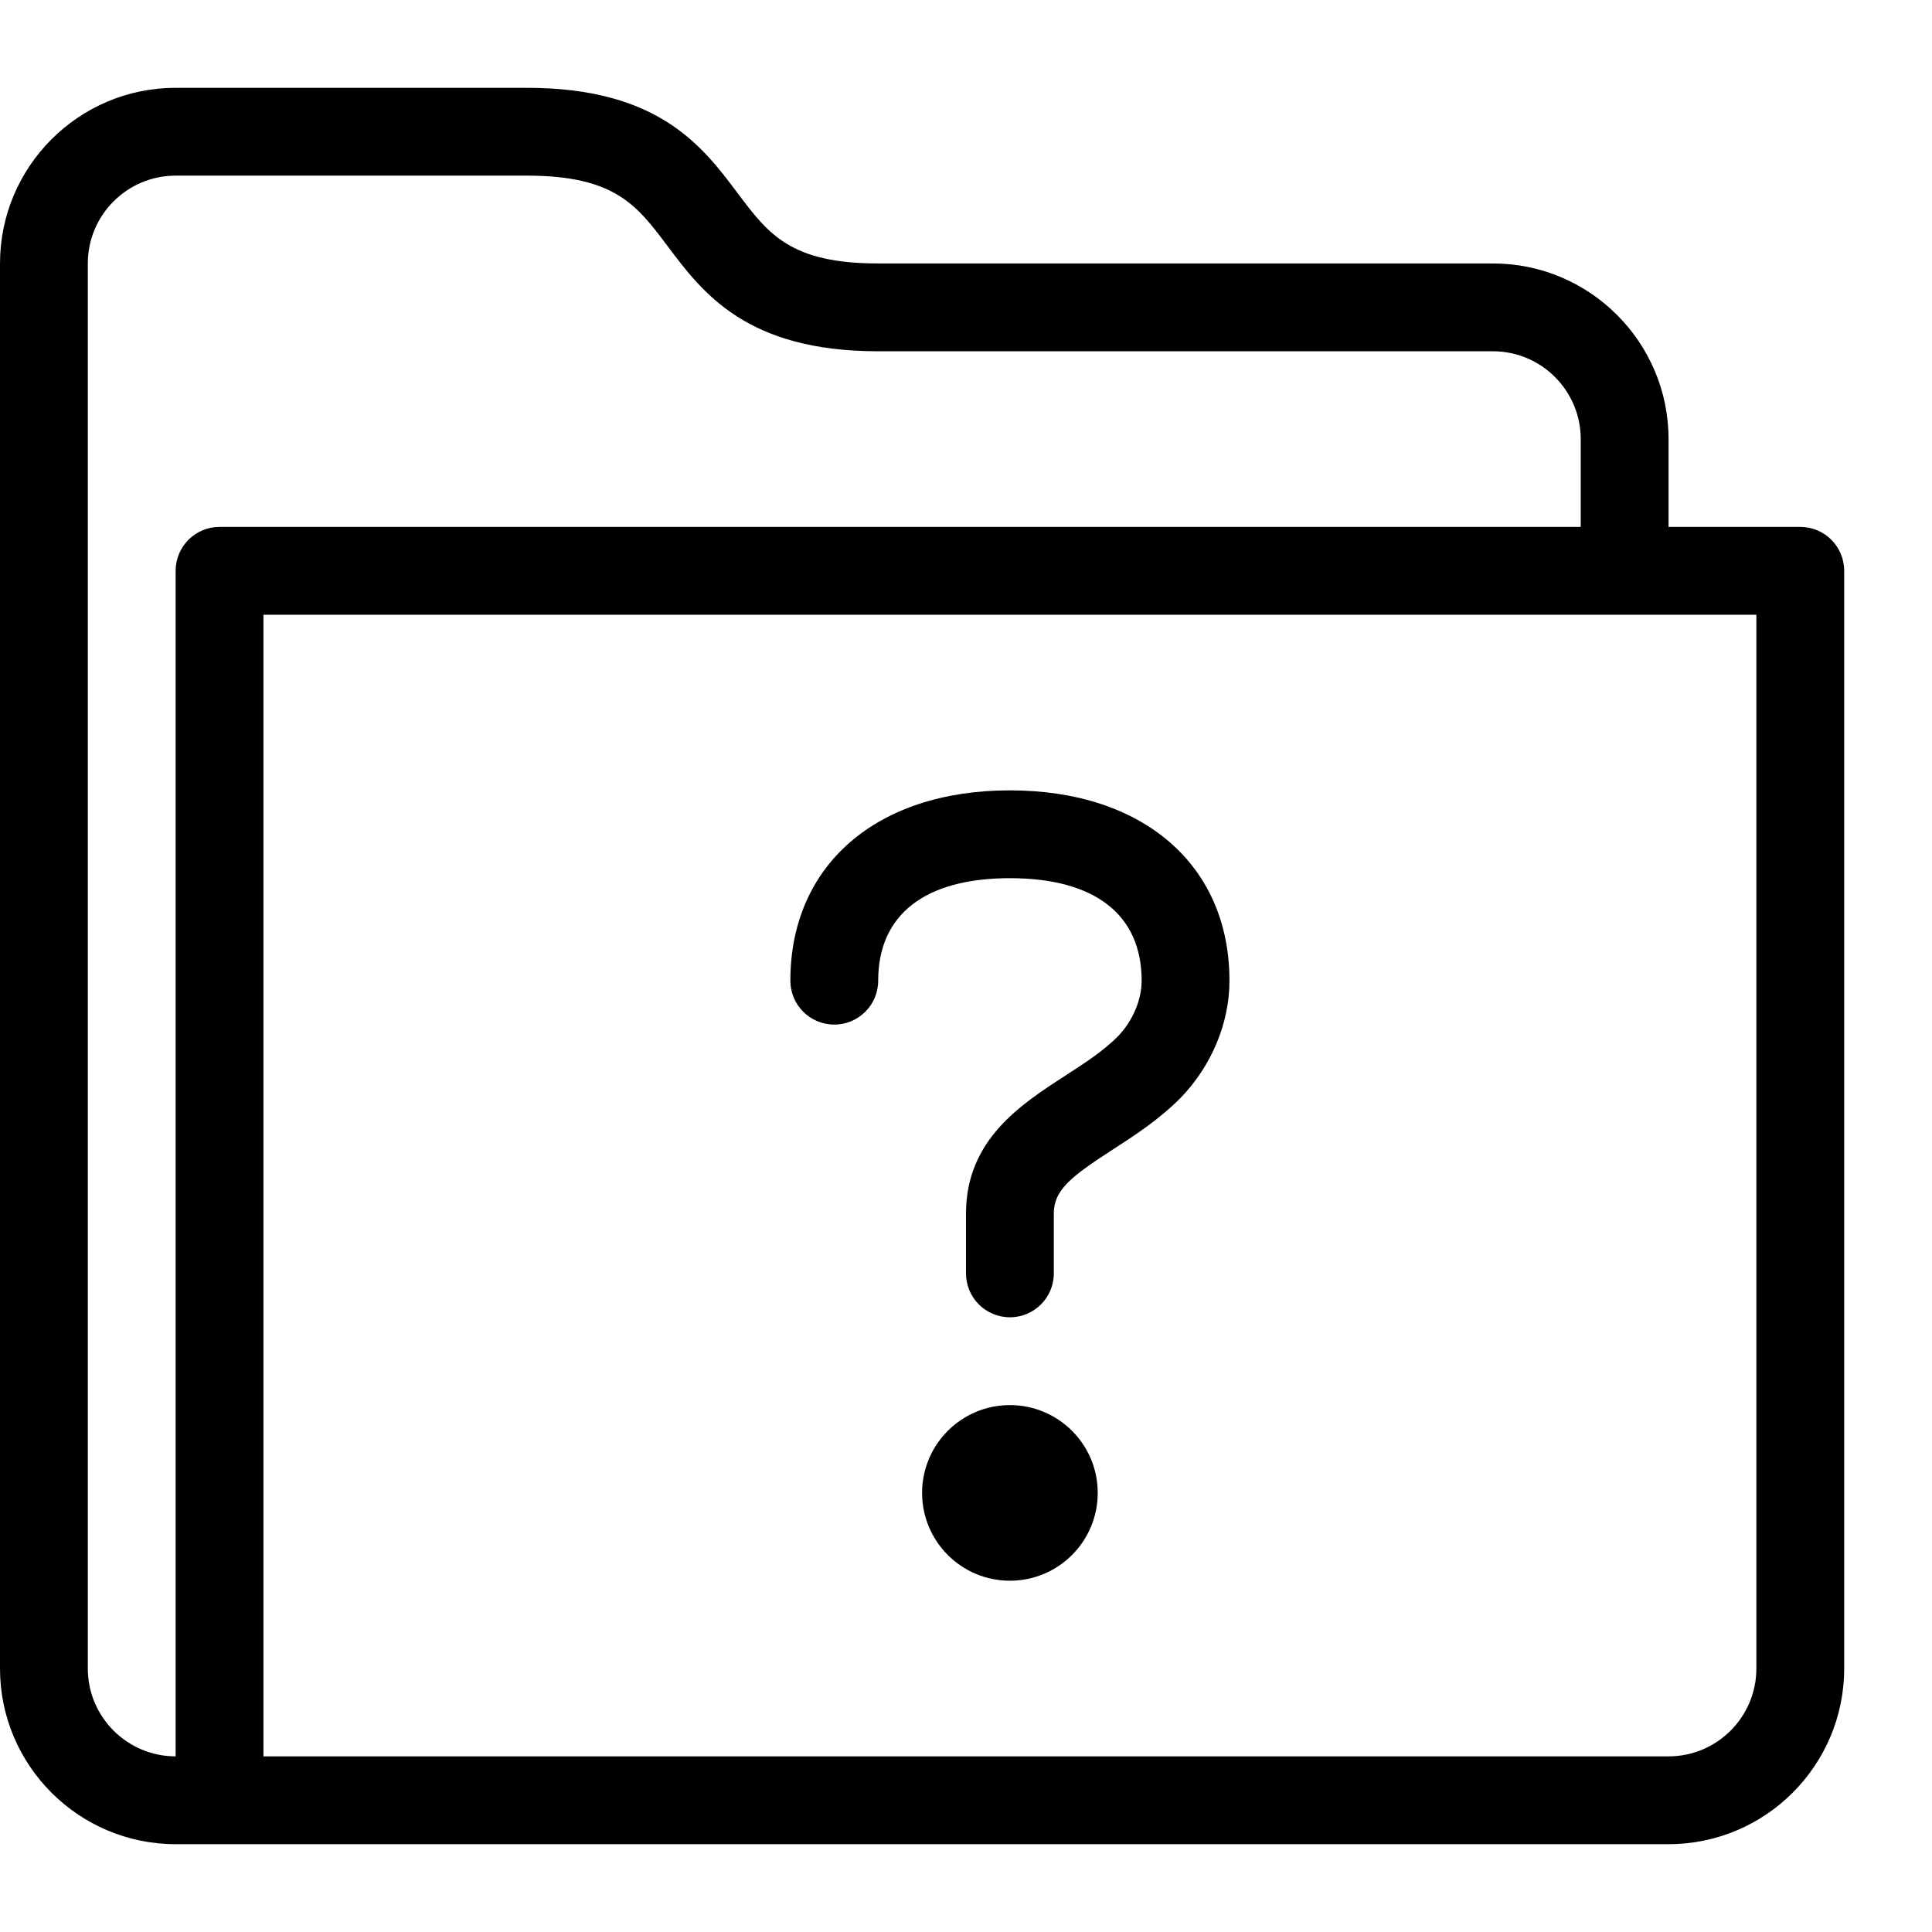 <?xml version="1.0" encoding="UTF-8" standalone="no"?>
<svg width="44px" height="44px" viewBox="0 0 44 44" version="1.1" xmlns="http://www.w3.org/2000/svg" xmlns:xlink="http://www.w3.org/1999/xlink">
    <!-- Generator: Sketch 3.7.2 (28276) - http://www.bohemiancoding.com/sketch -->
    <title>fol-question</title>
    <desc>Created with Sketch.</desc>
    <defs></defs>
    <g id="44px-Line" stroke="none" stroke-width="1" fill="none" fill-rule="evenodd">
        <g id="fol-question"></g>
        <path d="M41,12 L38,12 L38,10 C38,7.794 36.206,6 34,6 L20,6 C18,6 17.497,5.329 16.8,4.4 C15.998,3.331 15,2 12,2 L4,2 C1.794,2 0,3.794 0,6 L0,38 C0,40.206 1.794,42 4,42 L38,42 C40.206,42 42,40.206 42,38 L42,13 C42,12.447 41.553,12 41,12 L41,12 Z M4,13 L4,40 C2.897,40 2,39.103 2,38 L2,6 C2,4.897 2.897,4 4,4 L12,4 C14,4 14.503,4.671 15.2,5.6 C16.002,6.669 17,8 20,8 L34,8 C35.103,8 36,8.897 36,10 L36,12 L5,12 C4.447,12 4,12.447 4,13 L4,13 Z M40,38 C40,39.103 39.103,40 38,40 L6,40 L6,14 L40,14 L40,38 L40,38 Z" id="Shape" fill="#000000"></path>
        <path d="M19,23.334 C19.553,23.334 20,22.887 20,22.334 C20,20.829 21.065,20 23,20 C24.935,20 26,20.829 26,22.334 C26,22.778 25.794,23.256 25.458,23.604 C25.127,23.938 24.702,24.212 24.253,24.503 C23.249,25.152 22,25.961 22,27.637 L22,29 C22,29.553 22.447,30 23,30 C23.553,30 24,29.553 24,29 L24,27.637 C24,27.102 24.388,26.798 25.34,26.182 C25.834,25.863 26.395,25.5 26.887,25.004 C27.594,24.273 28,23.3 28,22.334 C28,19.701 26.037,18 23,18 C19.963,18 18,19.701 18,22.334 C18,22.887 18.447,23.334 19,23.334 L19,23.334 Z" id="Shape" fill="#000000"></path>
        <circle id="Oval" fill="#000000" cx="23" cy="34" r="2"></circle>
    </g>
</svg>